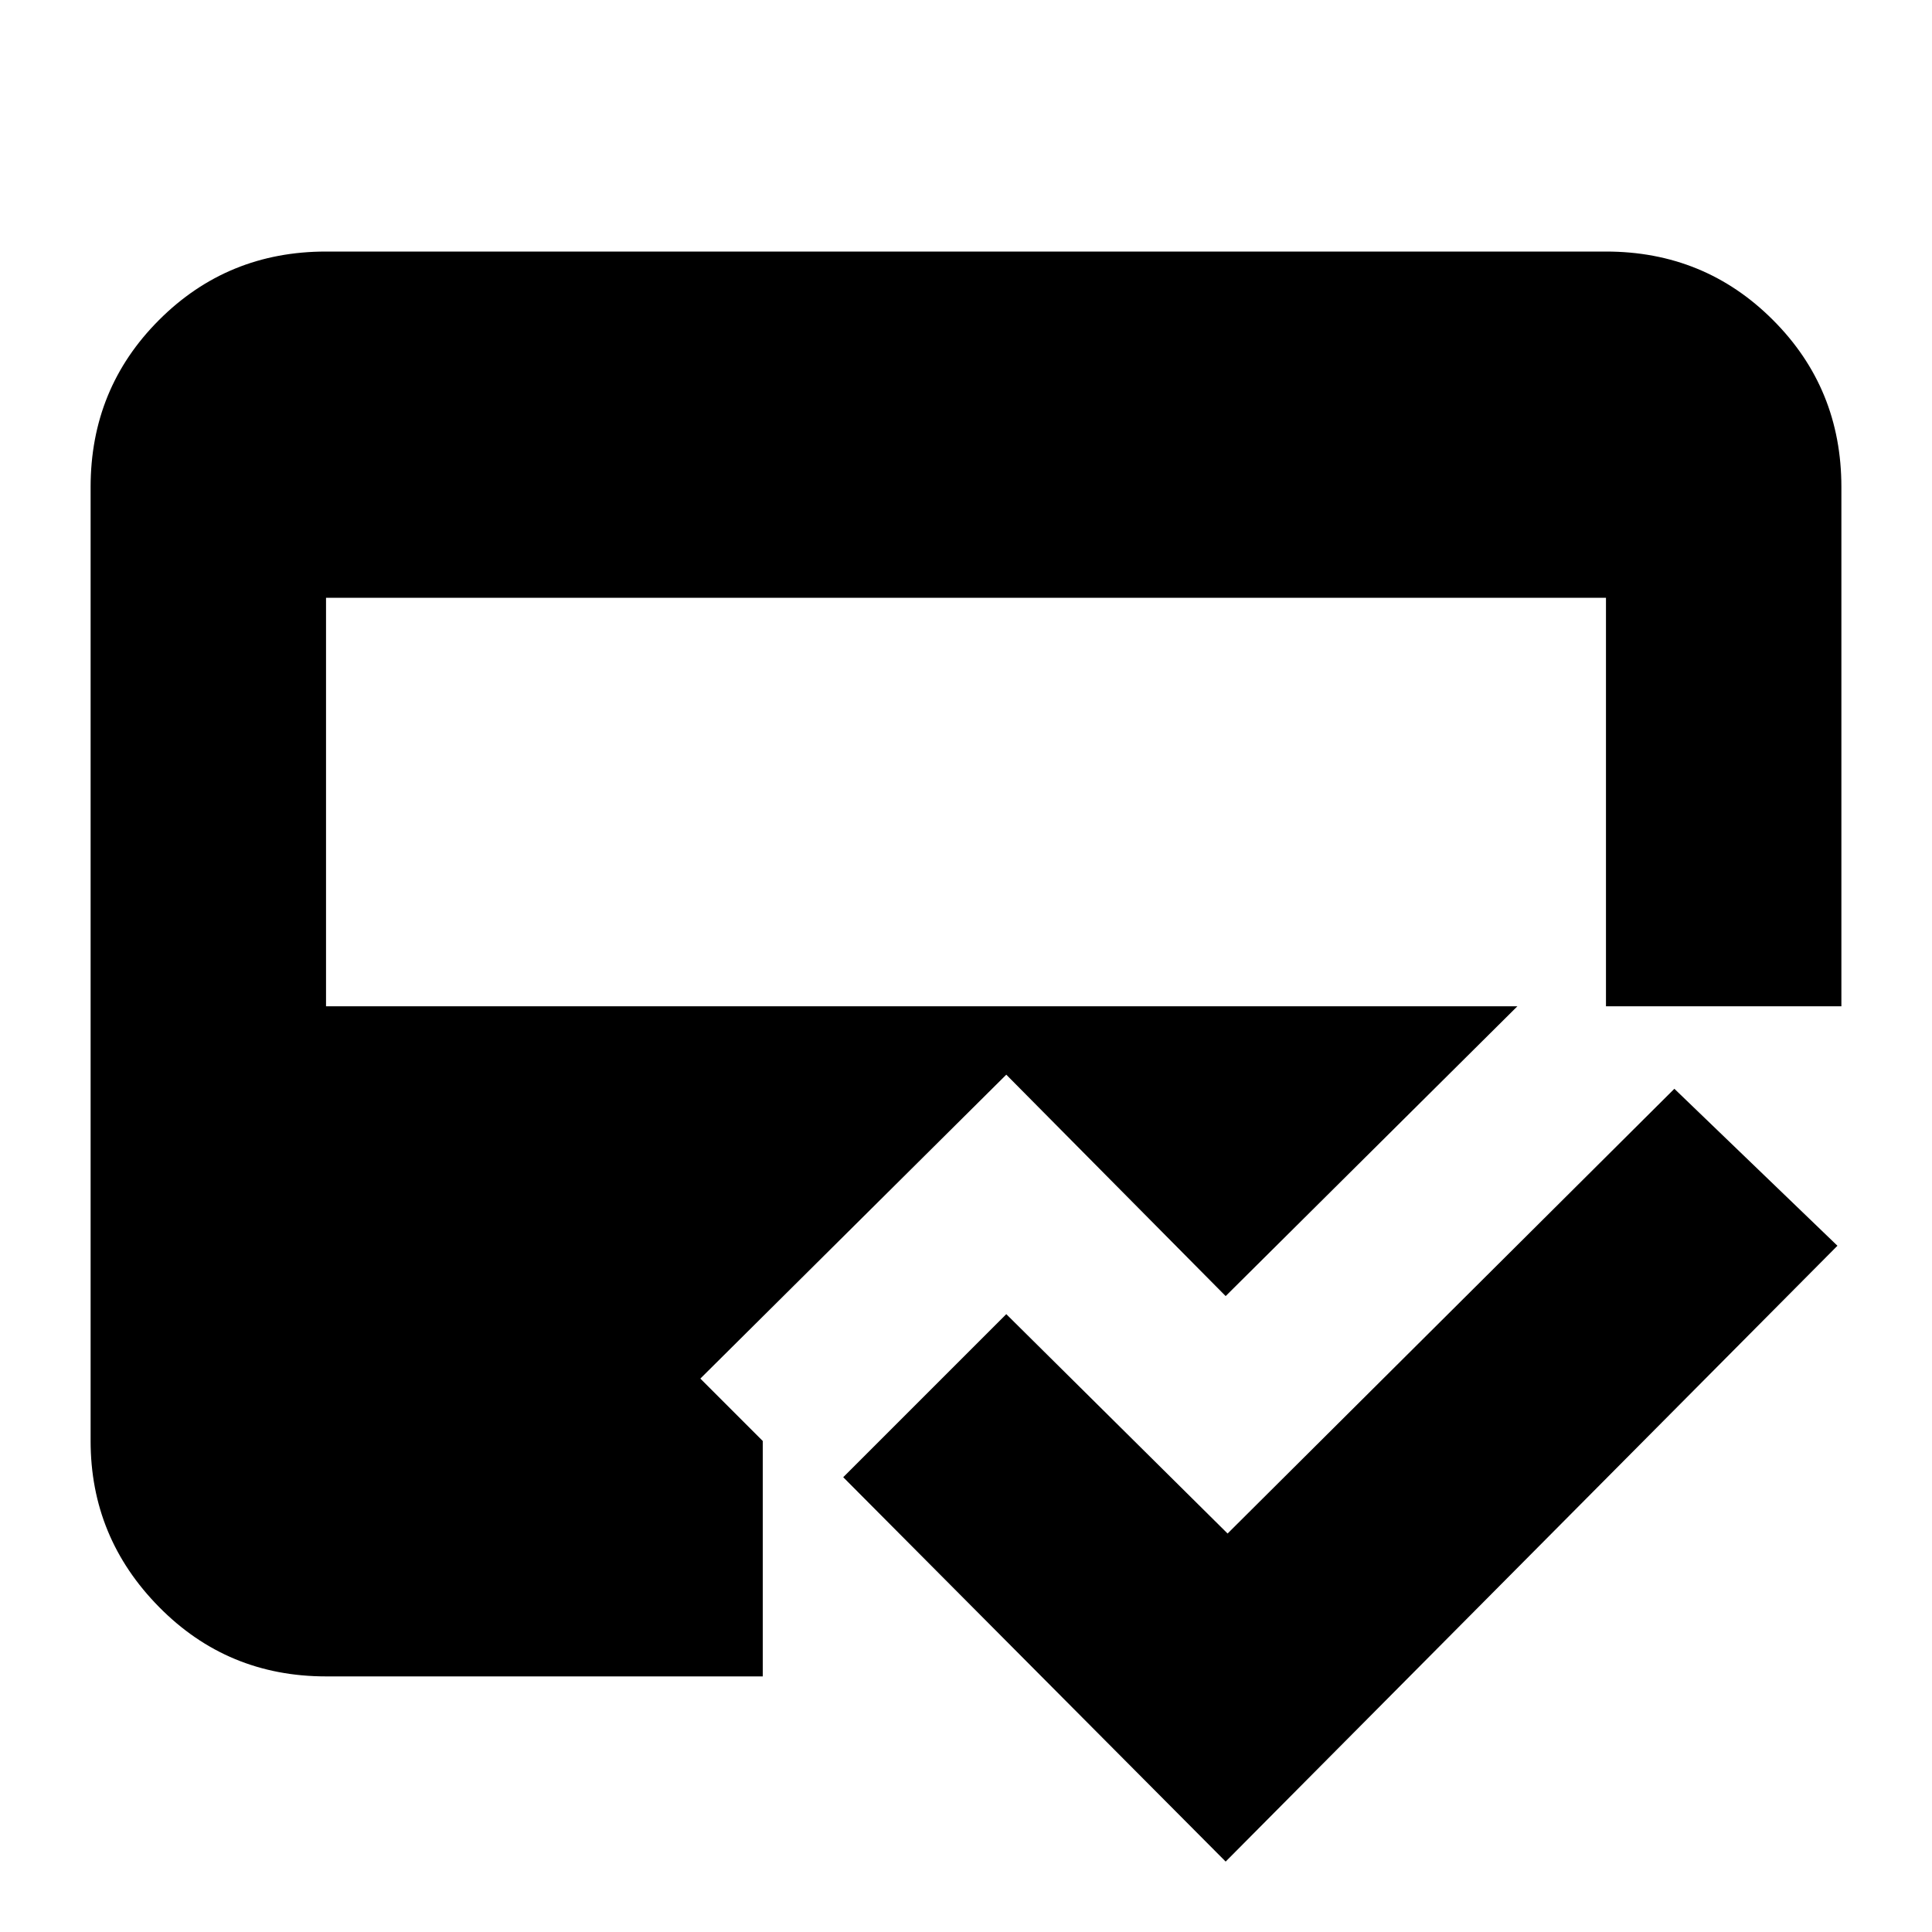 <svg xmlns="http://www.w3.org/2000/svg" height="20" width="20"><path d="m12.688 19.271-3.959-3.979 1.688-1.688 2.291 2.271 4.625-4.604 1.688 1.625ZM3.375 6.188v4.229h13.25V6.188ZM.938 5.042q0-1.021.708-1.729.708-.709 1.729-.709h13.25q1.021 0 1.729.709.708.708.708 1.729v5.375h-3.354l-3.02 3-2.271-2.292-3.167 3.146.646.646v2.437H3.375q-1.021 0-1.729-.719-.708-.718-.708-1.718Z"/></svg>